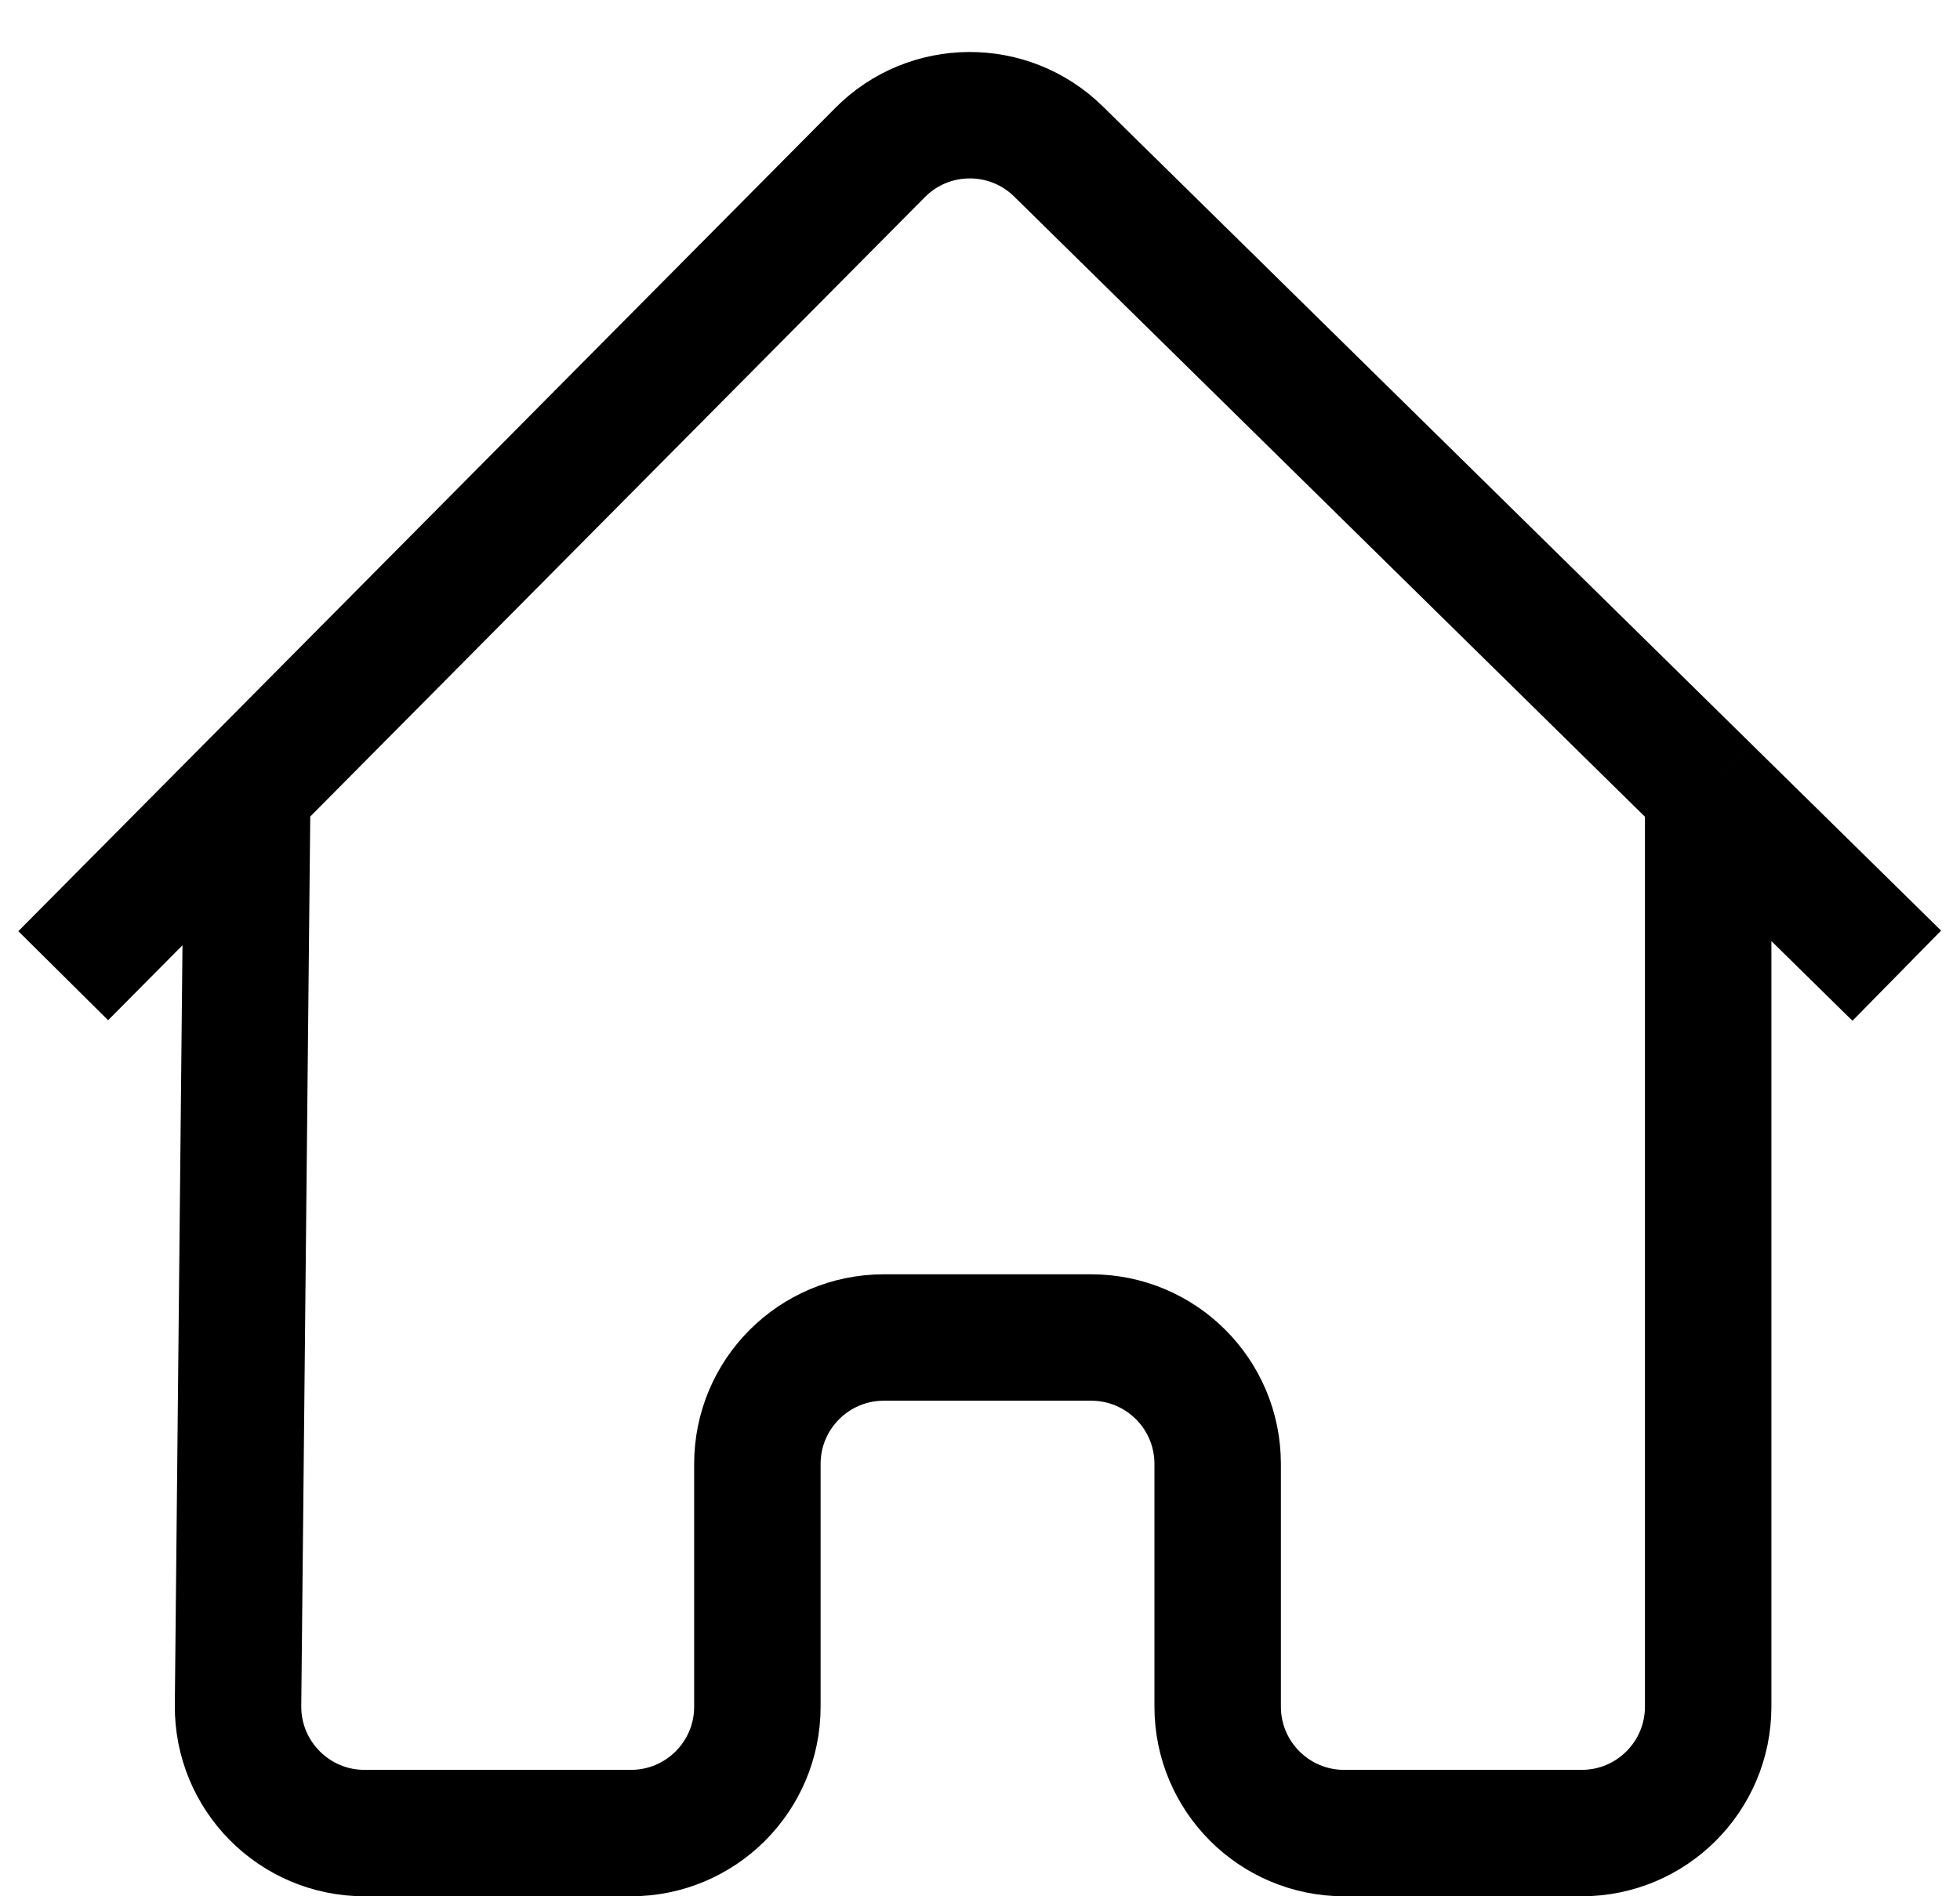 <svg width="31" height="30" viewBox="0 0 31 30" fill="none" xmlns="http://www.w3.org/2000/svg">
<path d="M1 15.436L3.911 12.502M30 15.436C28.928 14.382 27.945 13.415 27.017 12.502M27.017 12.502C23.403 8.948 20.625 6.216 16.742 2.397C15.957 1.625 14.694 1.632 13.919 2.414L3.911 12.502M27.017 12.502V27C27.017 28.105 26.121 29 25.017 29H21.259C20.155 29 19.259 28.105 19.259 27V23.16C19.259 22.055 18.364 21.16 17.259 21.16H13.979C12.875 21.16 11.979 22.055 11.979 23.16V27C11.979 28.105 11.084 29 9.979 29H5.765C4.653 29 3.754 28.092 3.765 26.98L3.911 12.502" stroke="black" stroke-width="2"/>
</svg>

